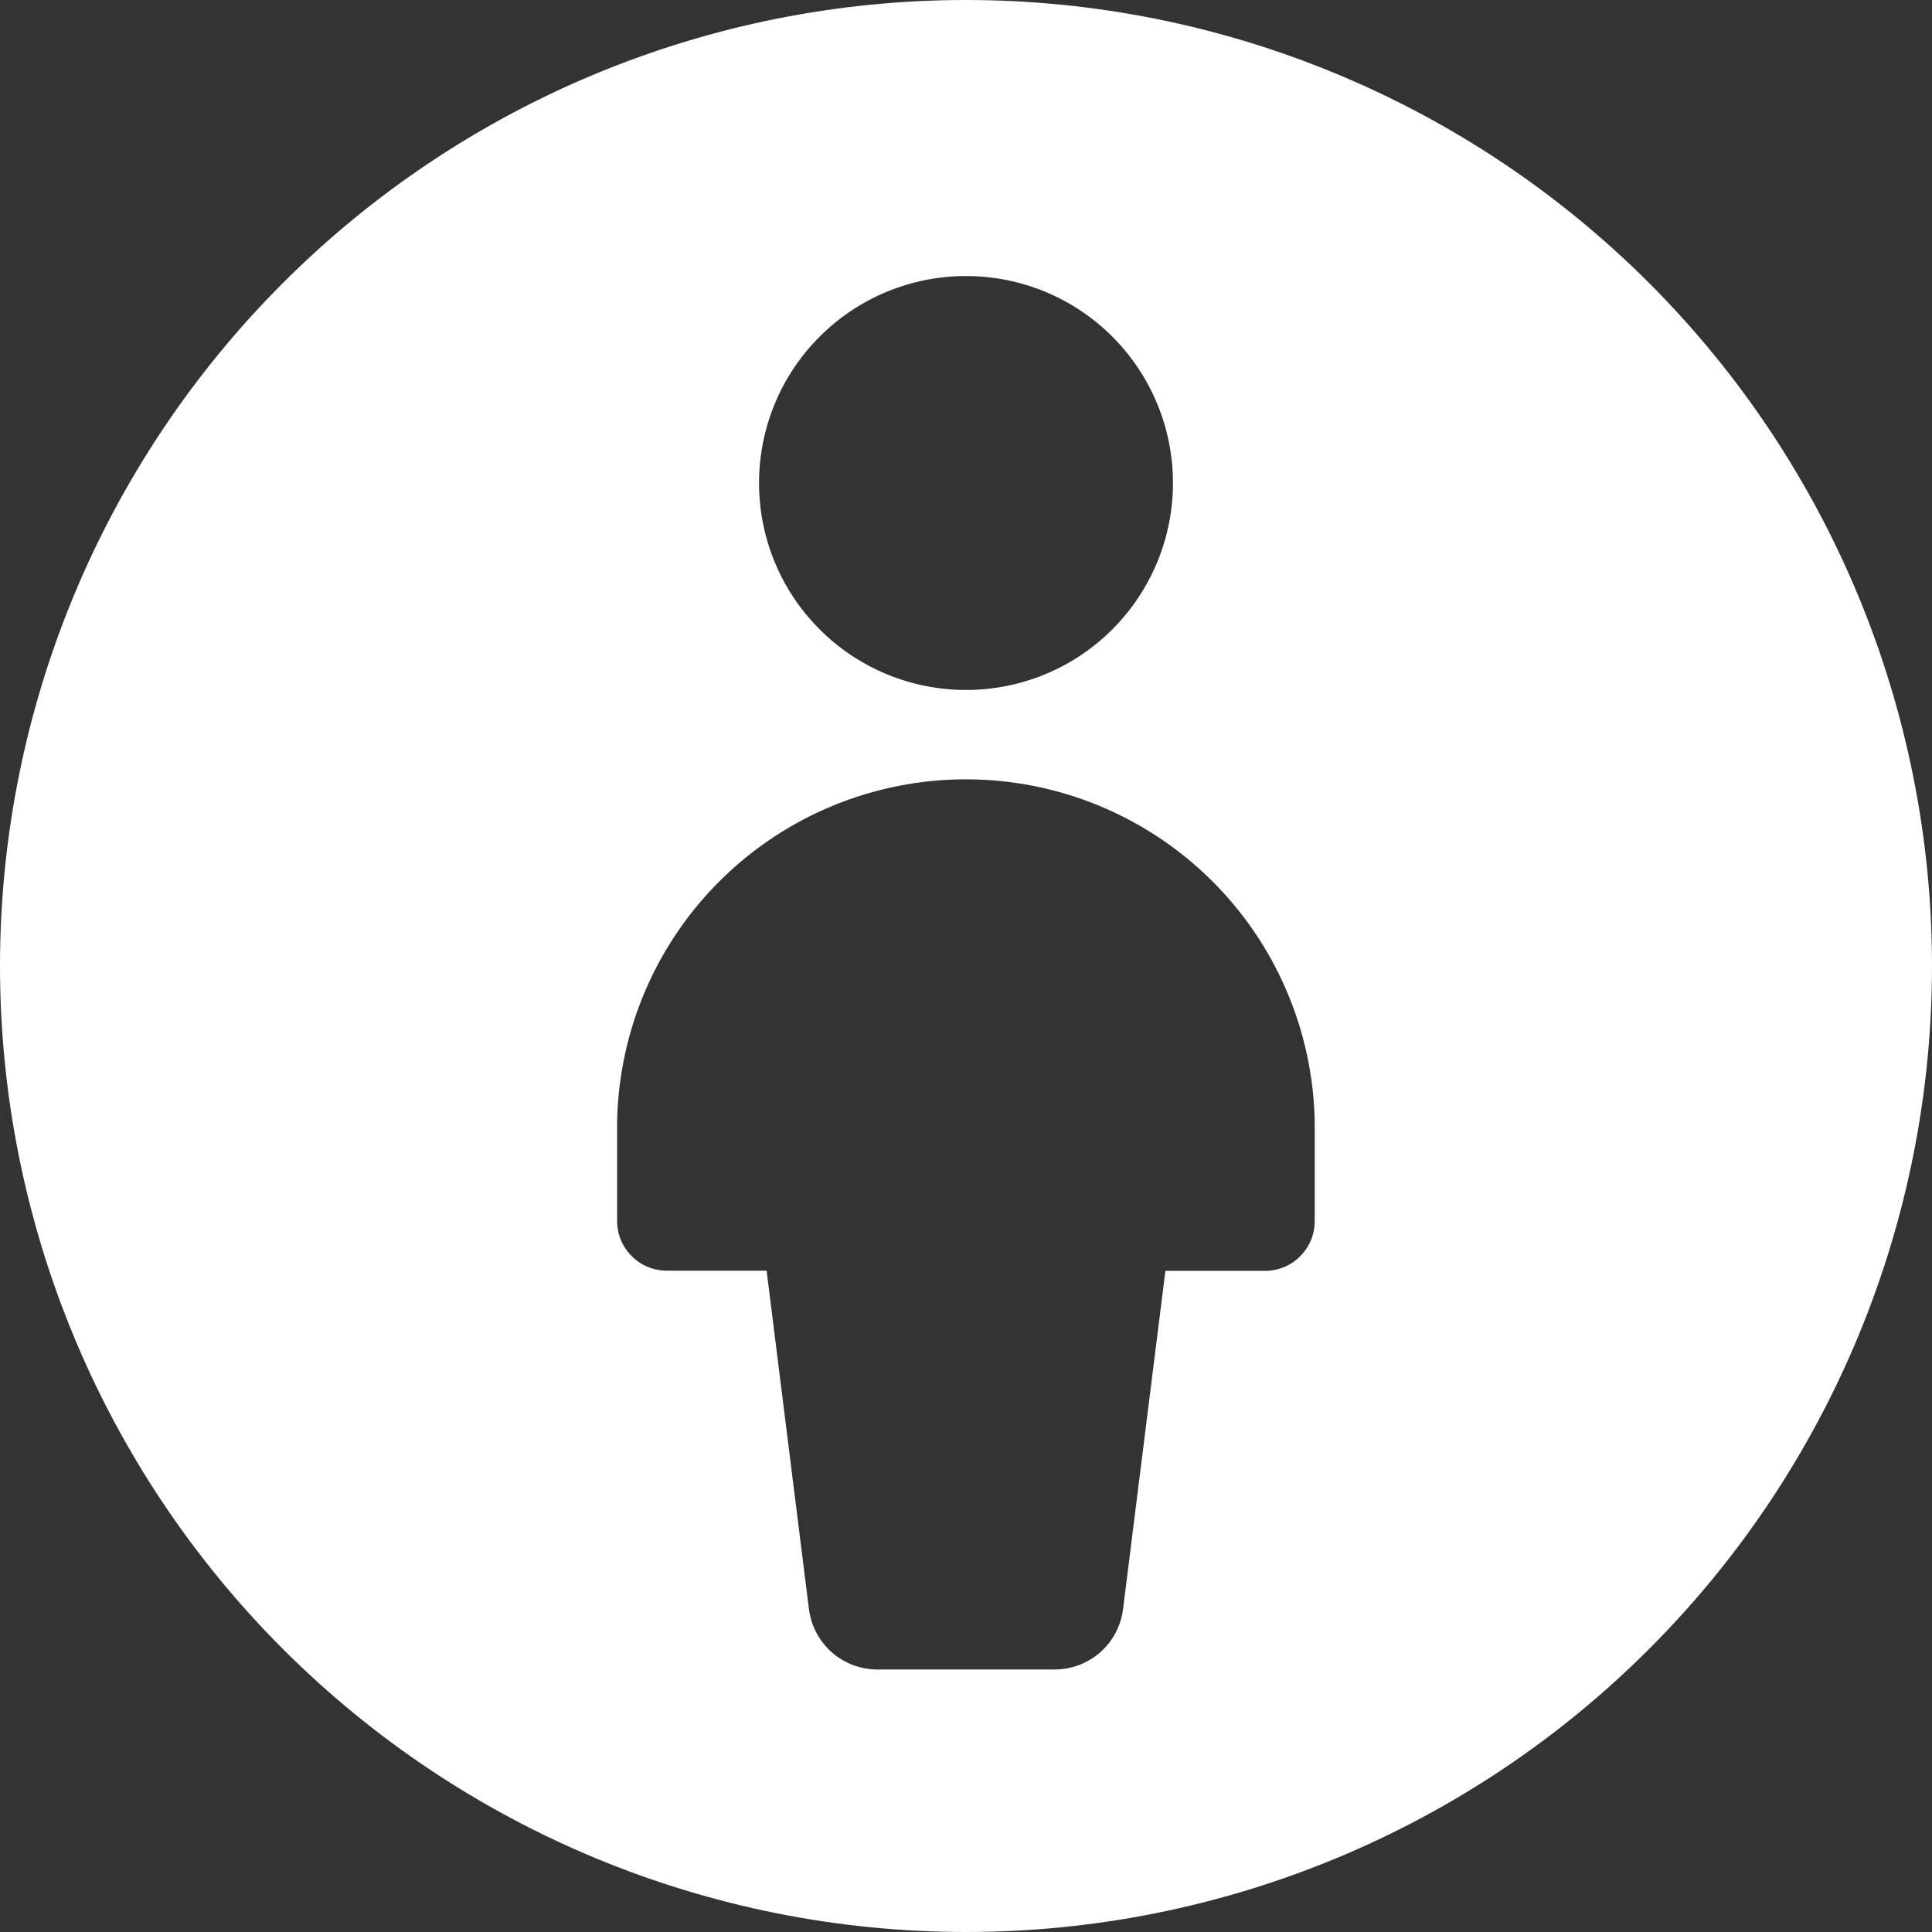 <svg width="24" height="24" viewBox="0 0 24 24" fill="none" xmlns="http://www.w3.org/2000/svg">
<rect x="0" y="0" width="24" height="24" fill="#333333" stroke="none"/>
<g clip-path="url(#clip0_178_2563)">
<path fill-rule="evenodd" clip-rule="evenodd" d="M24 12C24 15.183 22.736 18.235 20.485 20.485C18.235 22.736 15.183 24 12 24C8.817 24 5.765 22.736 3.515 20.485C1.264 18.235 0 15.183 0 12C0 8.817 1.264 5.765 3.515 3.515C5.765 1.264 8.817 0 12 0C15.183 0 18.235 1.264 20.485 3.515C22.736 5.765 24 8.817 24 12ZM14.571 6C14.571 6.682 14.3 7.336 13.818 7.818C13.336 8.301 12.682 8.571 12 8.571C11.318 8.571 10.664 8.301 10.182 7.818C9.699 7.336 9.429 6.682 9.429 6C9.429 5.318 9.699 4.664 10.182 4.182C10.664 3.699 11.318 3.429 12 3.429C12.682 3.429 13.336 3.699 13.818 4.182C14.3 4.664 14.571 5.318 14.571 6ZM13.951 19.989L14.477 15.787H15.715C16.058 15.787 16.332 15.509 16.332 15.168V13.929C16.309 12.794 15.843 11.714 15.033 10.92C14.223 10.126 13.134 9.681 11.999 9.681C10.865 9.681 9.775 10.126 8.965 10.92C8.155 11.714 7.689 12.794 7.666 13.929V15.168C7.666 15.511 7.944 15.785 8.285 15.785H9.523L10.049 19.989C10.075 20.196 10.176 20.387 10.332 20.525C10.489 20.663 10.691 20.739 10.899 20.739H13.101C13.309 20.739 13.511 20.663 13.668 20.525C13.824 20.387 13.925 20.196 13.951 19.989Z" fill="white"/>
</g>
<defs>
<clipPath id="clip0_178_2563">
<rect width="24" height="24" fill="white"/>
</clipPath>
</defs>
</svg>

